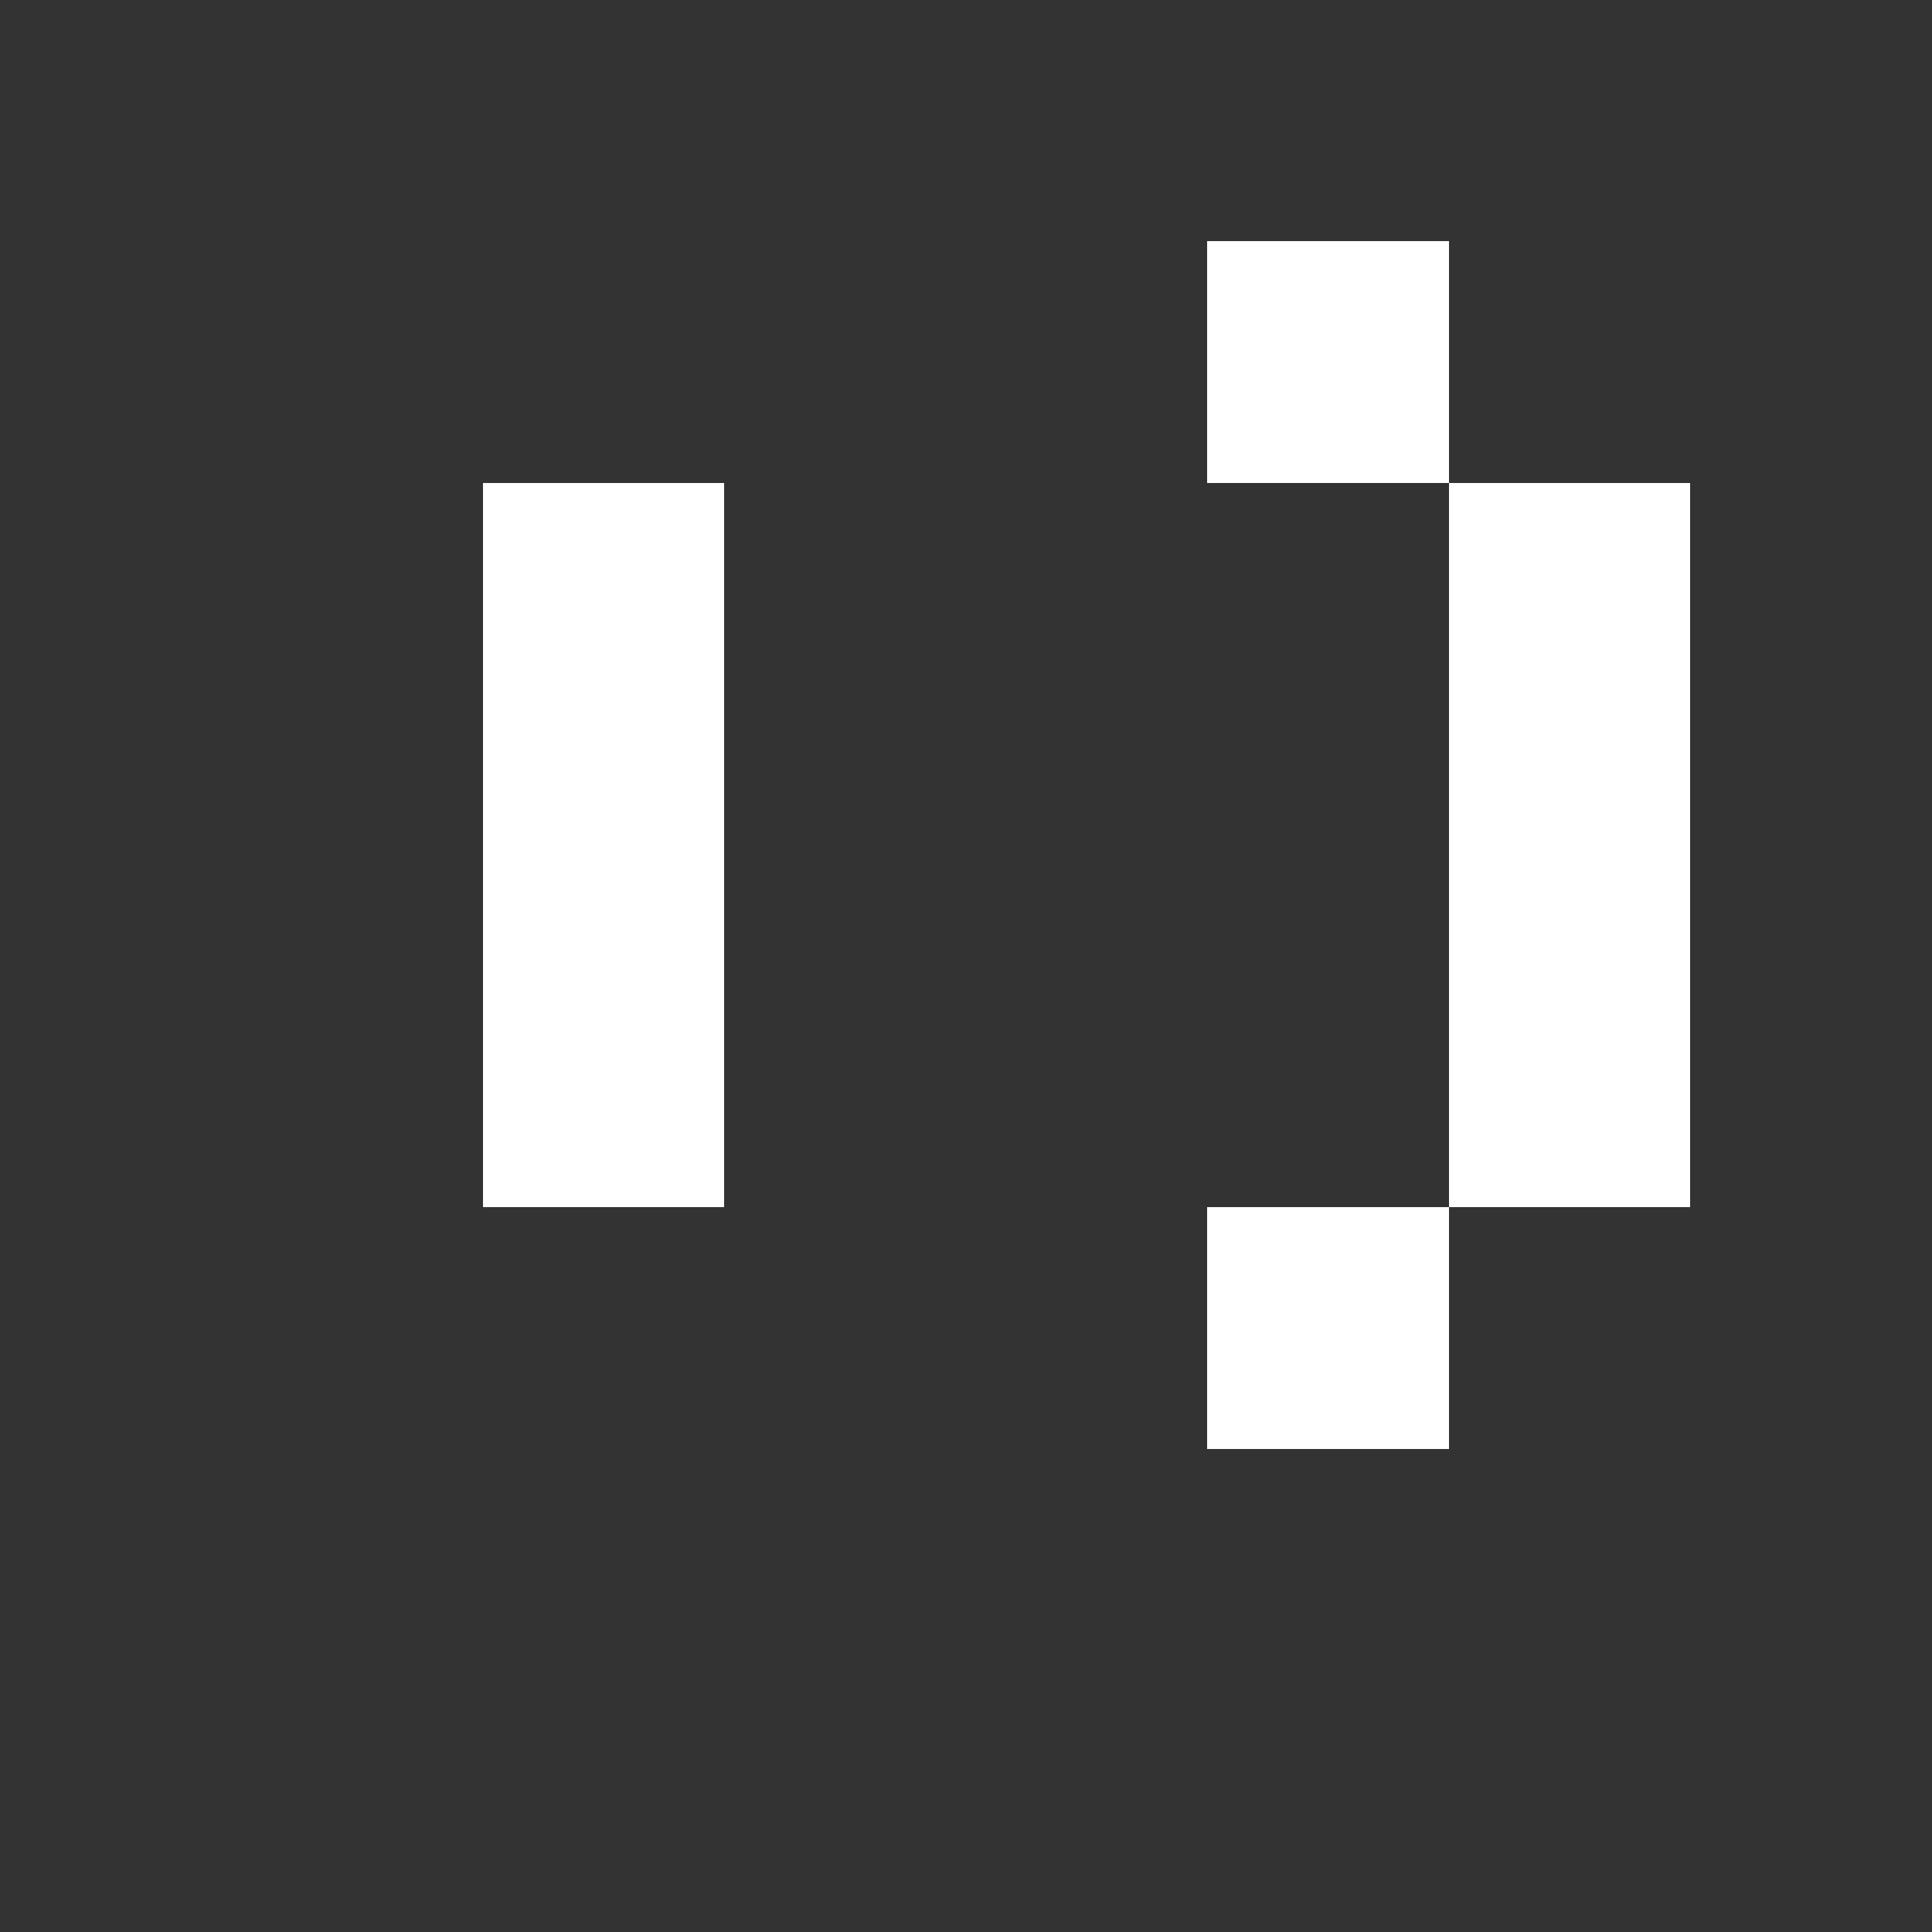 <?xml version="1.0" encoding="utf-8" ?>
<svg baseProfile="full" height="32px" version="1.1" width="32px" xmlns="http://www.w3.org/2000/svg" xmlns:ev="http://www.w3.org/2001/xml-events" xmlns:xlink="http://www.w3.org/1999/xlink"><rect width="100%" height="100%" fill="#333333" stroke="none"/><defs /><rect fill="rgb(255,255,255)" height="4px" shape-rendering="crispEdges" width="4px" x="8px" y="8px" /><rect fill="rgb(255,255,255)" height="4px" shape-rendering="crispEdges" width="4px" x="8px" y="12px" /><rect fill="rgb(255,255,255)" height="4px" shape-rendering="crispEdges" width="4px" x="8px" y="16px" /><rect fill="rgb(255,255,255)" height="4px" shape-rendering="crispEdges" width="4px" x="20px" y="4px" /><rect fill="rgb(255,255,255)" height="4px" shape-rendering="crispEdges" width="4px" x="20px" y="20px" /><rect fill="rgb(255,255,255)" height="4px" shape-rendering="crispEdges" width="4px" x="24px" y="8px" /><rect fill="rgb(255,255,255)" height="4px" shape-rendering="crispEdges" width="4px" x="24px" y="12px" /><rect fill="rgb(255,255,255)" height="4px" shape-rendering="crispEdges" width="4px" x="24px" y="16px" /></svg>